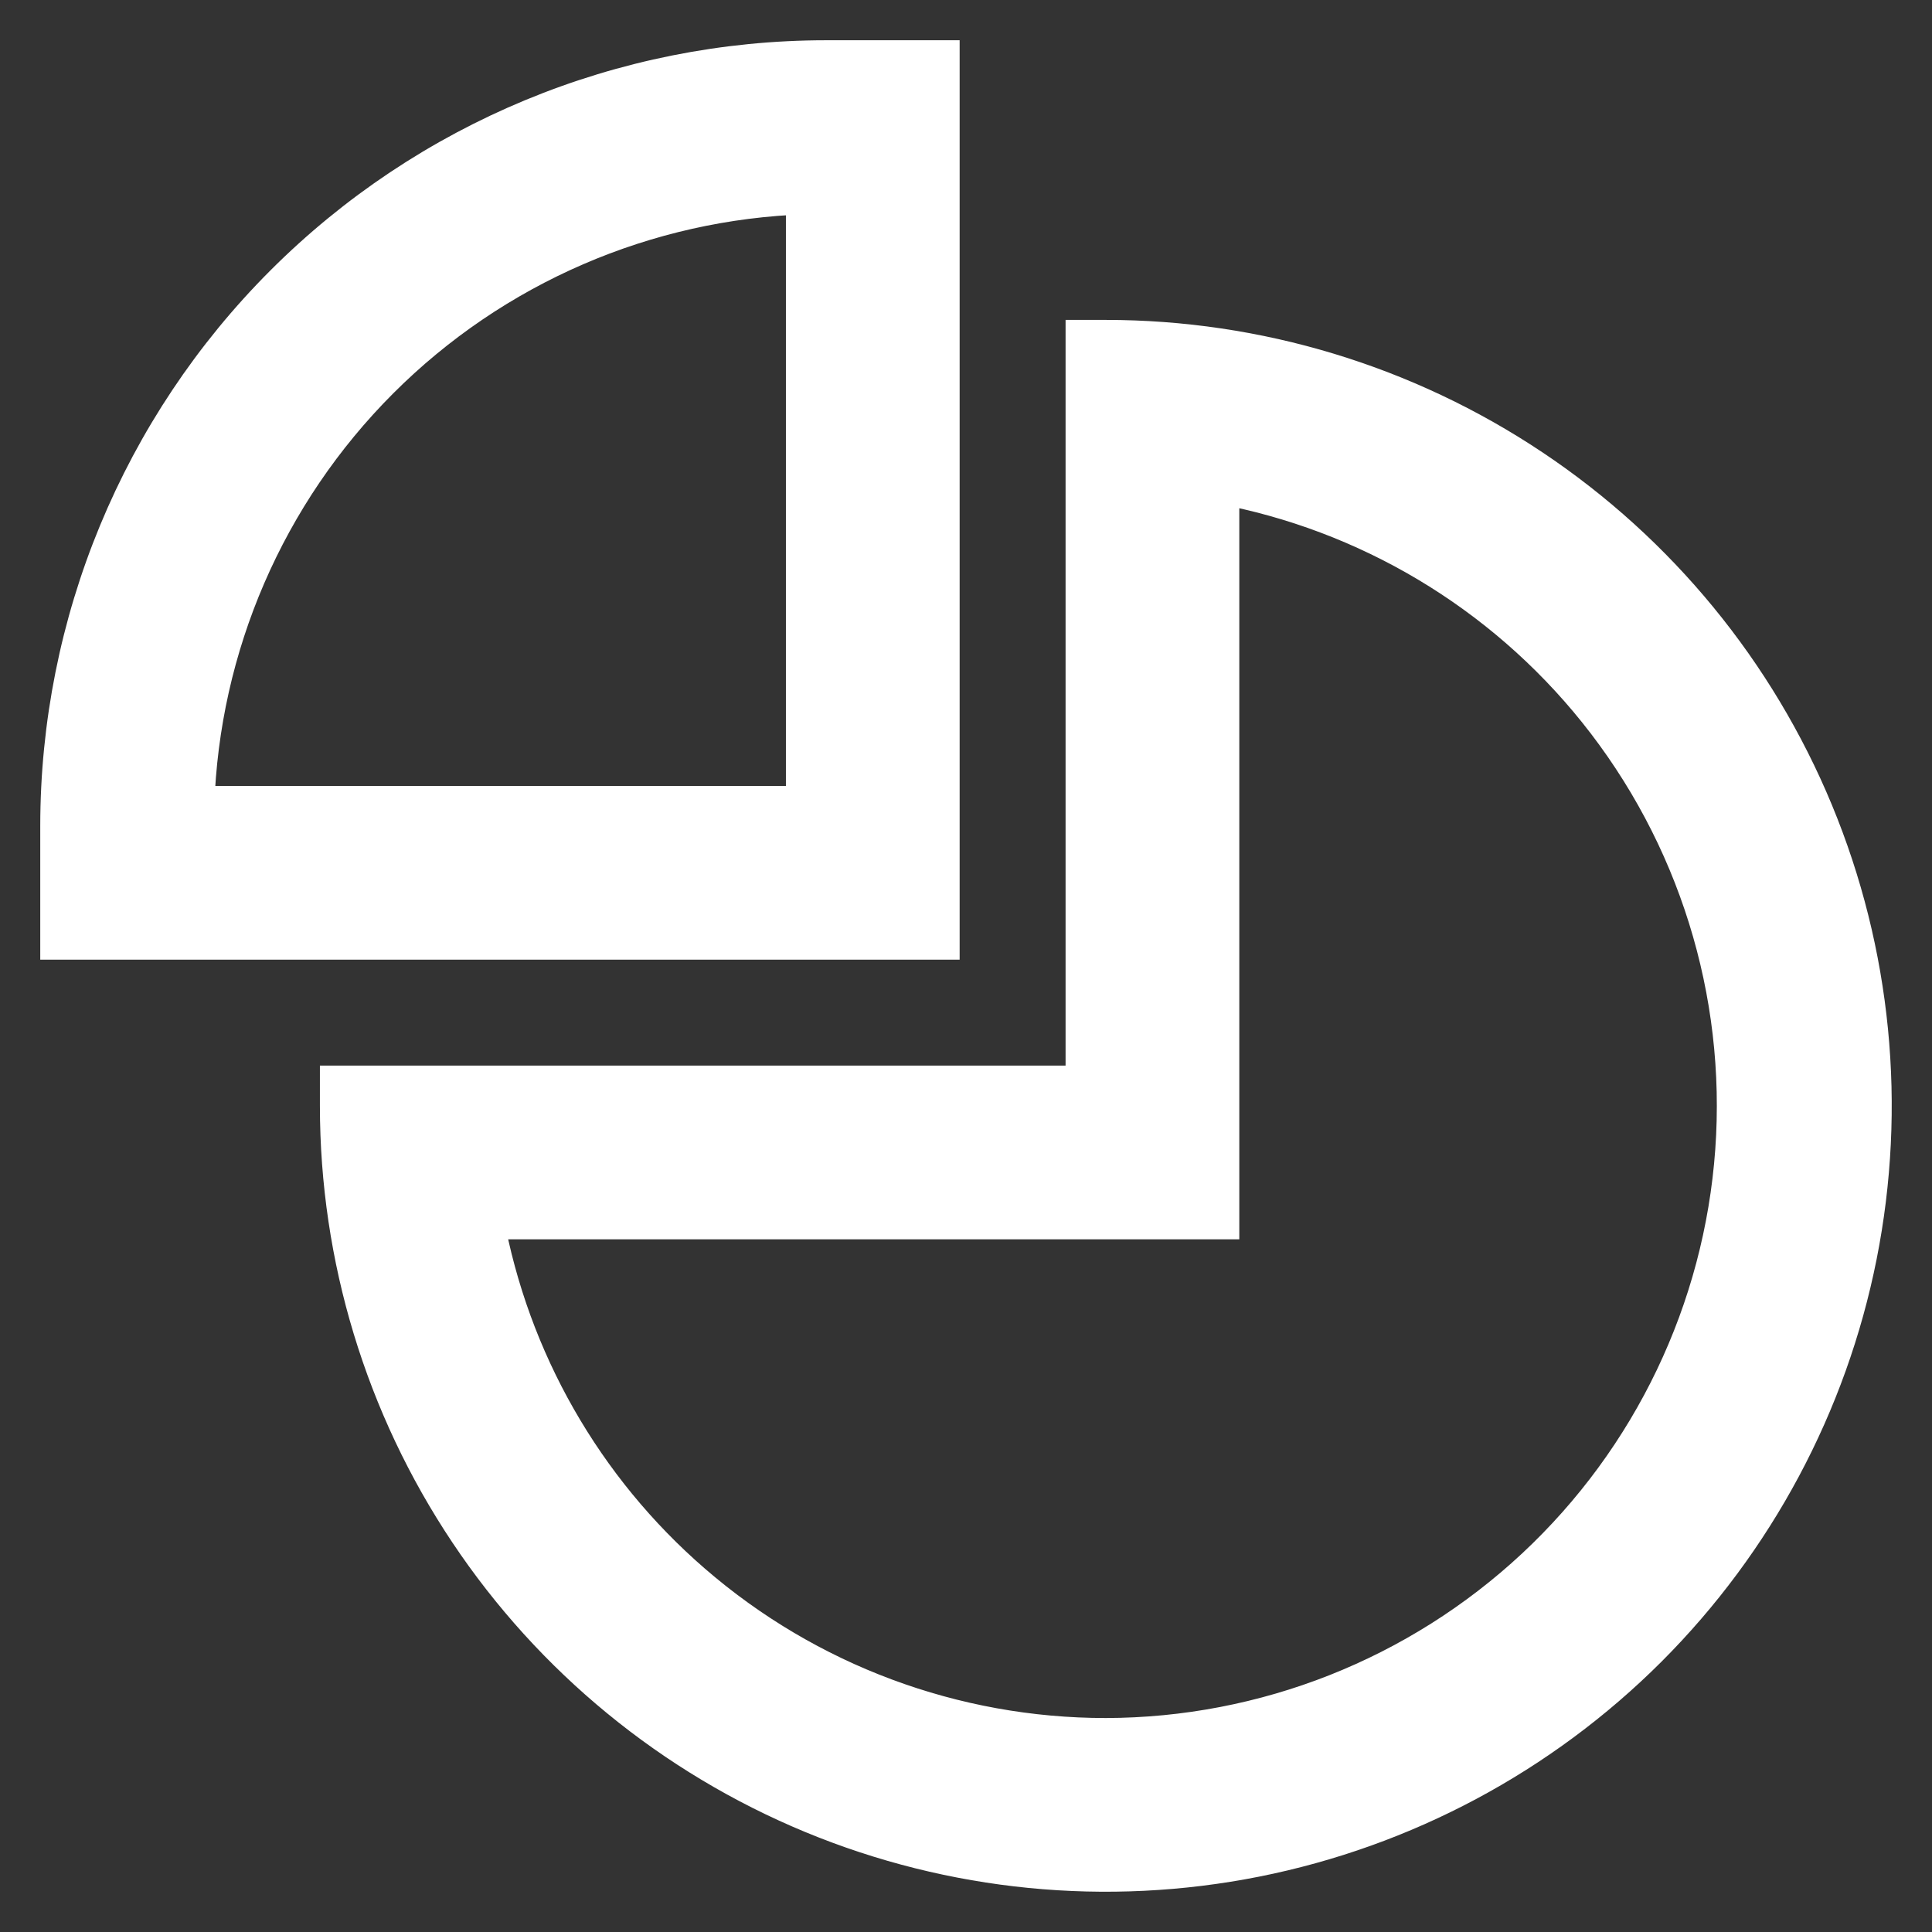 <svg width="24" height="24" viewBox="0 0 24 24" fill="none" xmlns="http://www.w3.org/2000/svg">
<rect x="0" y="0" width="24" height="24" fill="#333333" stroke="none"/>
<path d="M11.421 0.75H11.671V1V11.421V11.671H11.421H1H0.75V11.421V10.263C0.75 7.74 1.752 5.32 3.536 3.536C5.32 1.752 7.74 0.75 10.263 0.75H11.421ZM4.224 13.737V13.487H4.474H13.487V4.474V4.224H13.737C15.618 4.224 17.458 4.782 19.022 5.827C20.587 6.872 21.806 8.358 22.526 10.096C23.246 11.835 23.434 13.747 23.067 15.593C22.7 17.438 21.794 19.133 20.464 20.464C19.133 21.794 17.438 22.7 15.593 23.067C13.747 23.434 11.835 23.246 10.096 22.526C8.358 21.806 6.872 20.587 5.827 19.022C4.782 17.458 4.224 15.618 4.224 13.737ZM15.145 14.895V15.145H14.895H6.007C6.327 16.902 7.238 18.502 8.593 19.675C10.021 20.912 11.847 21.592 13.736 21.592C15.72 21.588 17.628 20.833 19.079 19.48C20.529 18.127 21.415 16.276 21.557 14.297C21.699 12.319 21.087 10.36 19.845 8.813C18.663 7.342 16.994 6.348 15.145 6.007V14.895ZM4.709 4.709C3.295 6.123 2.475 8.021 2.412 10.013H10.013V2.412C8.021 2.475 6.123 3.295 4.709 4.709Z" fill="white" stroke="white" stroke-width="0.5"/>
</svg>

